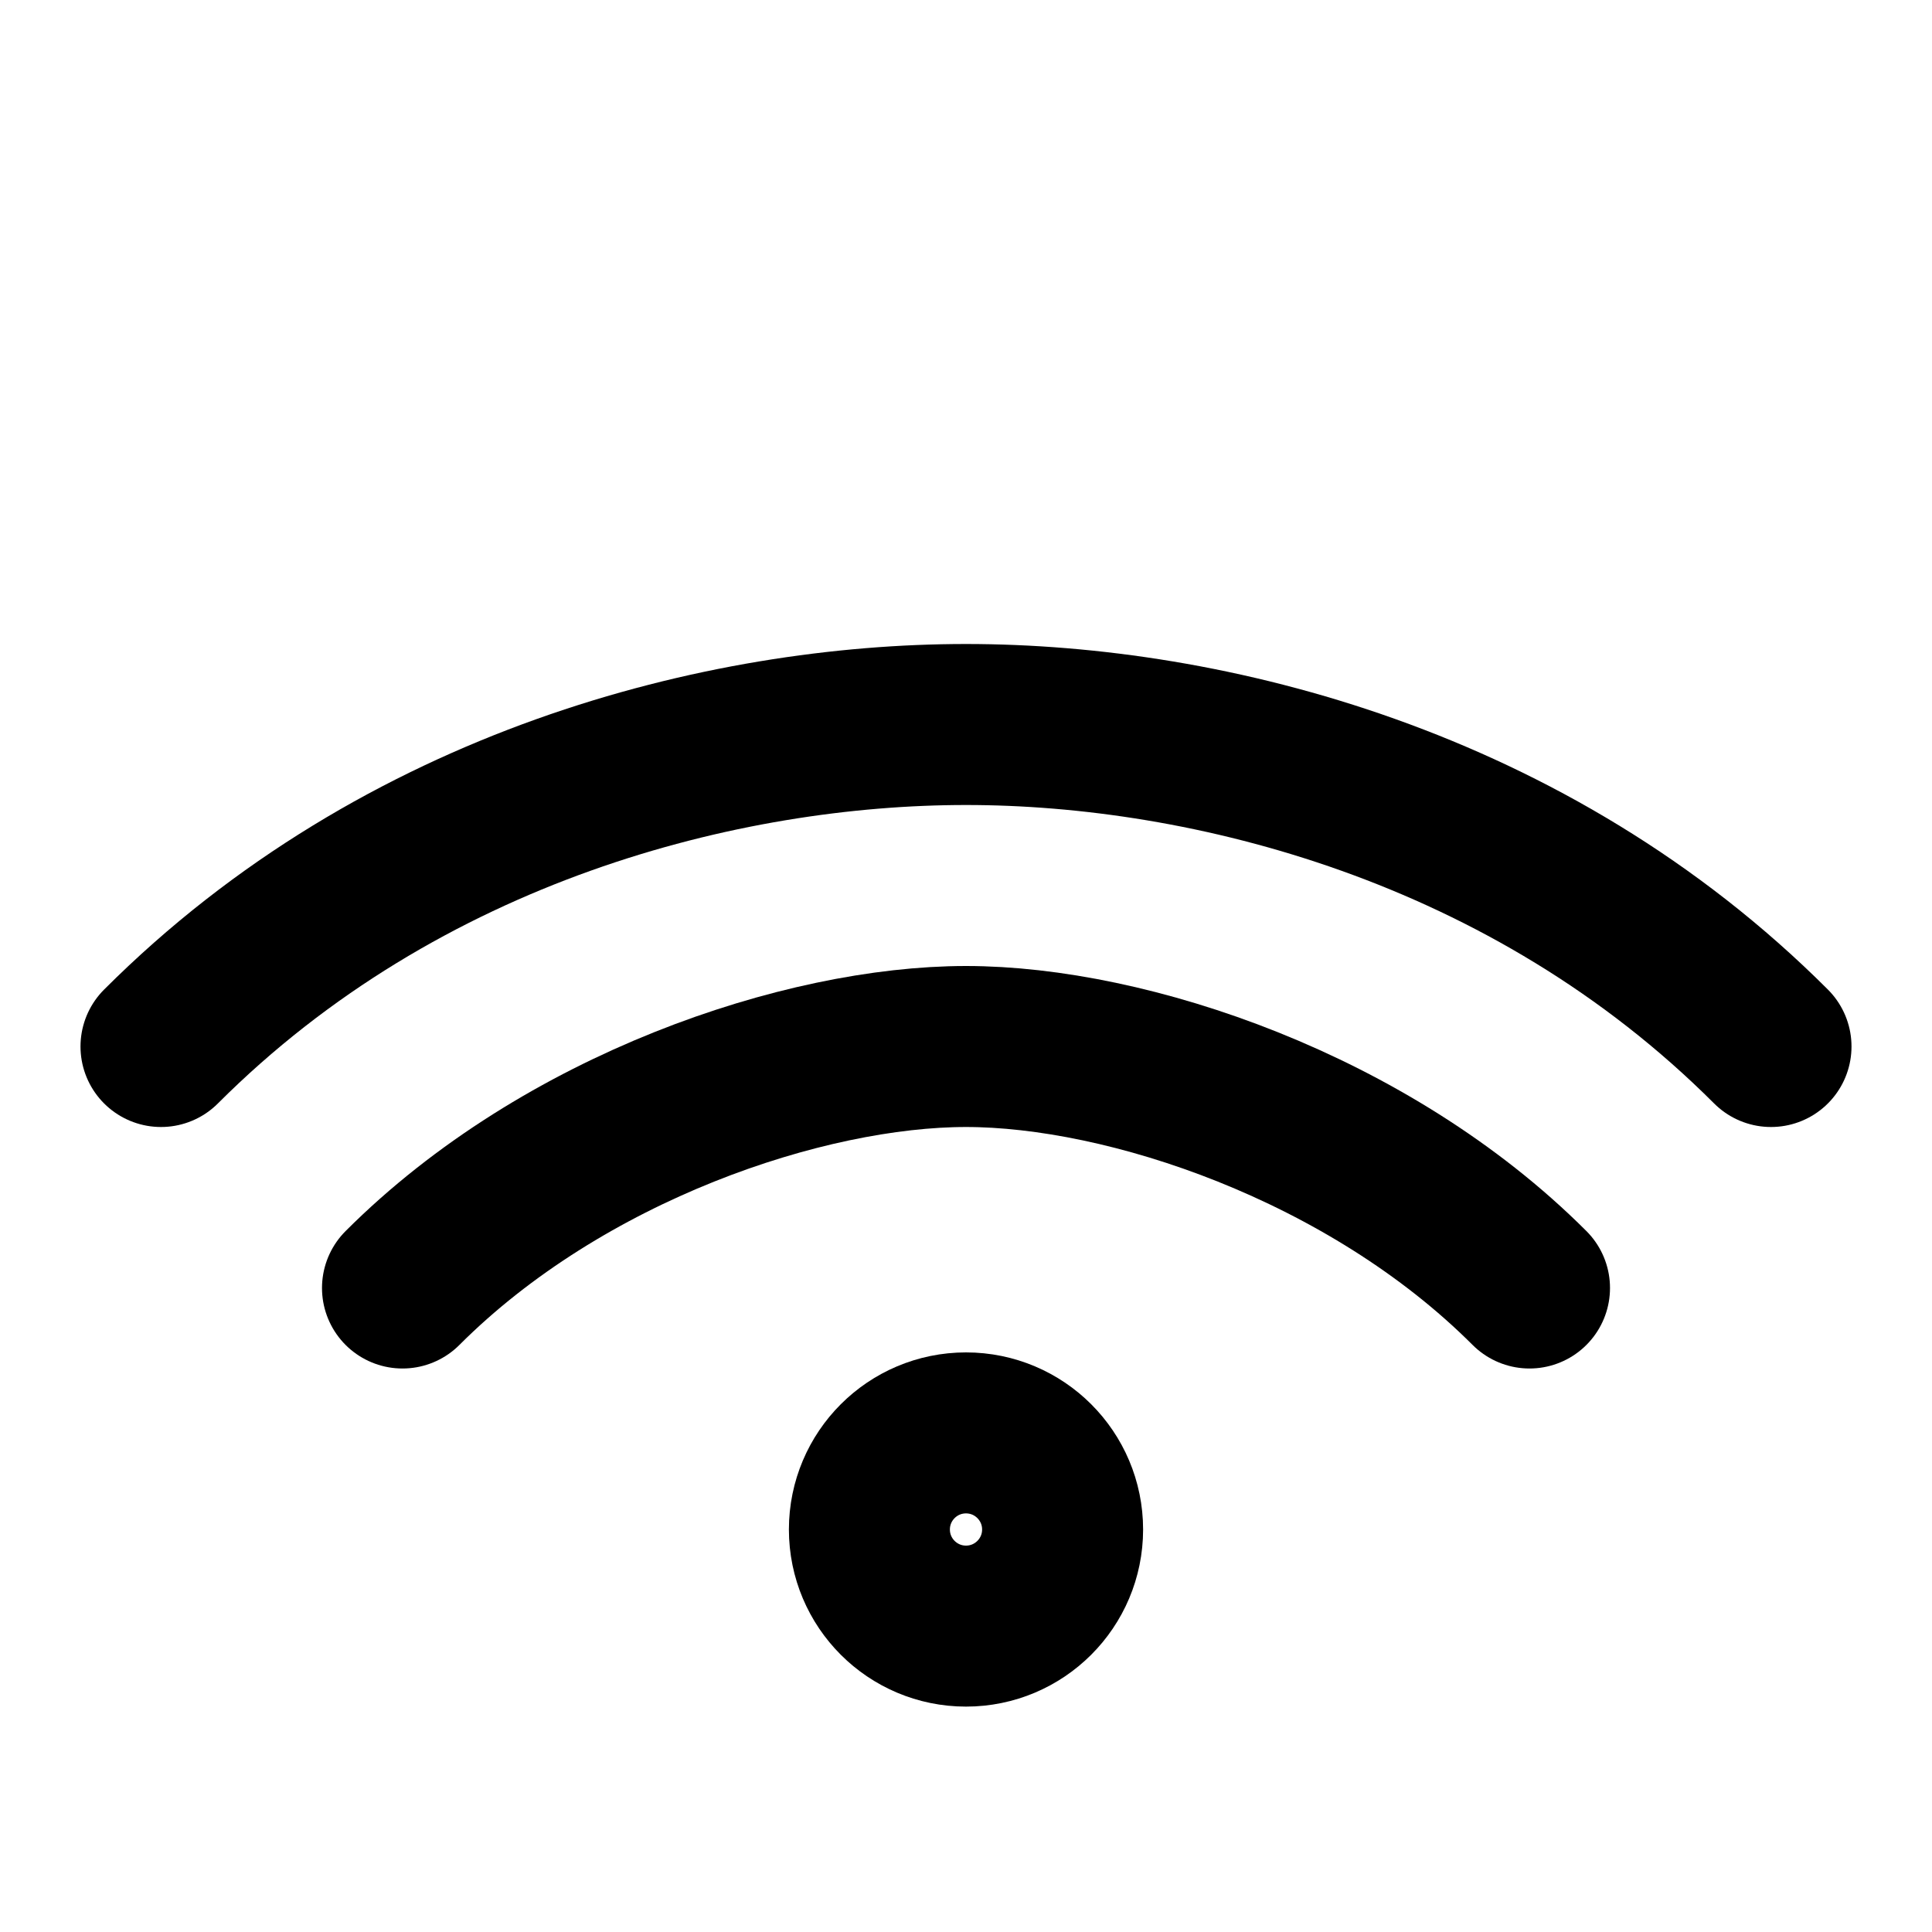 <svg xmlns="http://www.w3.org/2000/svg" width="24" height="24" viewBox="0 0 24 24" fill="none" stroke="currentColor" stroke-width="2" stroke-linecap="round" stroke-linejoin="round"><path d="M2 13c3-3 7-4 10-4s7 1 10 4"/><path d="M5 16c2-2 5-3 7-3s5 1 7 3"/><circle cx="12" cy="19" r="1.2"/></svg>
